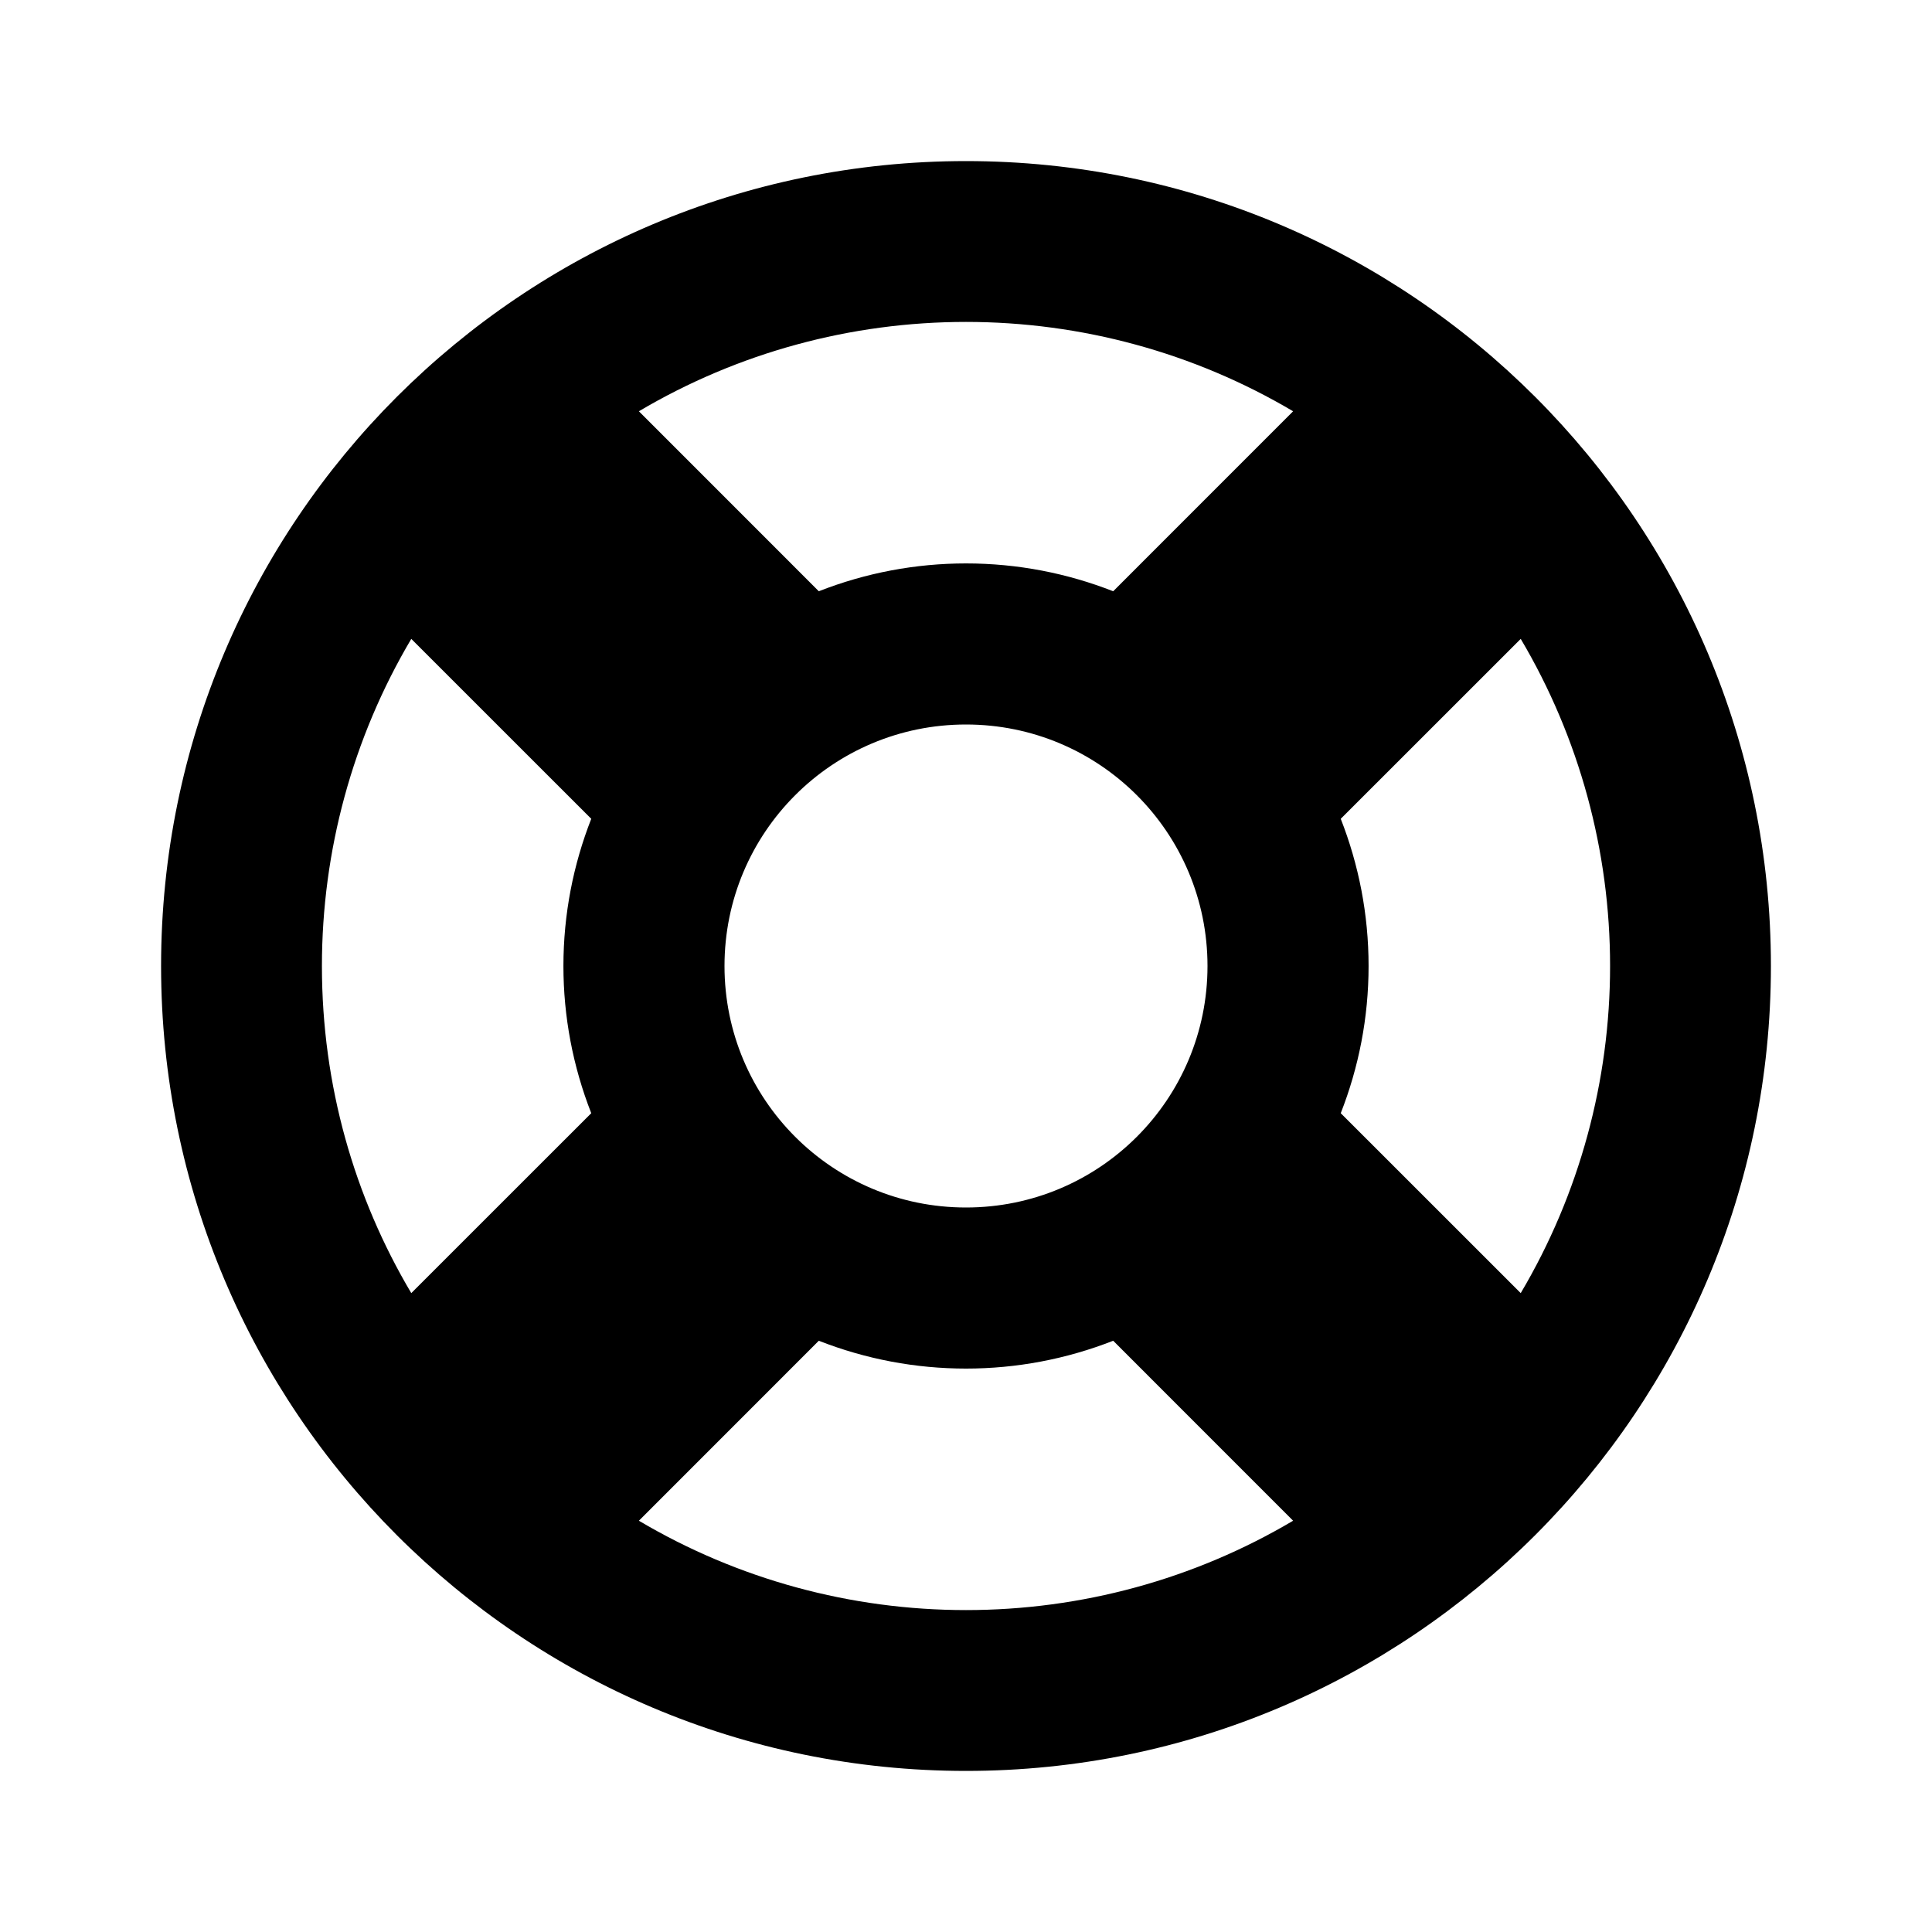 <?xml version="1.0" encoding="UTF-8"?>
<svg xmlns="http://www.w3.org/2000/svg" xmlns:xlink="http://www.w3.org/1999/xlink" width="32" height="32" viewBox="0 0 32 32" version="1.1">
<g id="surface1">
<path style=" stroke:none;fill-rule:nonzero;fill:rgb(0%,0%,0%);fill-opacity:1;" d="M 16 2.668 C 23.363 2.668 29.332 8.637 29.332 16 C 29.332 23.363 23.363 29.332 16 29.332 C 8.637 29.332 2.668 23.363 2.668 16 C 2.668 8.637 8.637 2.668 16 2.668 Z M 16 22.668 C 15.164 22.668 14.34 22.512 13.562 22.207 L 10.582 25.188 C 12.223 26.16 14.094 26.668 16 26.668 C 17.906 26.668 19.777 26.16 21.418 25.188 L 18.438 22.207 C 17.66 22.512 16.836 22.668 16 22.668 Z M 5.332 16 C 5.332 17.98 5.871 19.832 6.812 21.418 L 9.793 18.438 C 9.488 17.66 9.332 16.836 9.332 16 C 9.332 15.141 9.496 14.32 9.793 13.562 L 6.812 10.582 C 5.84 12.223 5.332 14.094 5.332 16 Z M 25.188 10.582 L 22.207 13.562 C 22.504 14.32 22.668 15.141 22.668 16 C 22.668 16.859 22.504 17.68 22.207 18.438 L 25.188 21.418 C 26.16 19.777 26.668 17.906 26.668 16 C 26.668 14.094 26.16 12.223 25.188 10.582 Z M 16 12 C 13.789 12 12 13.789 12 16 C 12 18.211 13.789 20 16 20 C 18.211 20 20 18.211 20 16 C 20 13.789 18.211 12 16 12 Z M 16 5.332 C 14.094 5.332 12.223 5.84 10.582 6.812 L 13.562 9.793 C 14.34 9.488 15.164 9.332 16 9.332 C 16.859 9.332 17.68 9.496 18.438 9.793 L 21.418 6.812 C 19.777 5.84 17.906 5.332 16 5.332 Z M 16 5.332 "/>
</g>
</svg>
